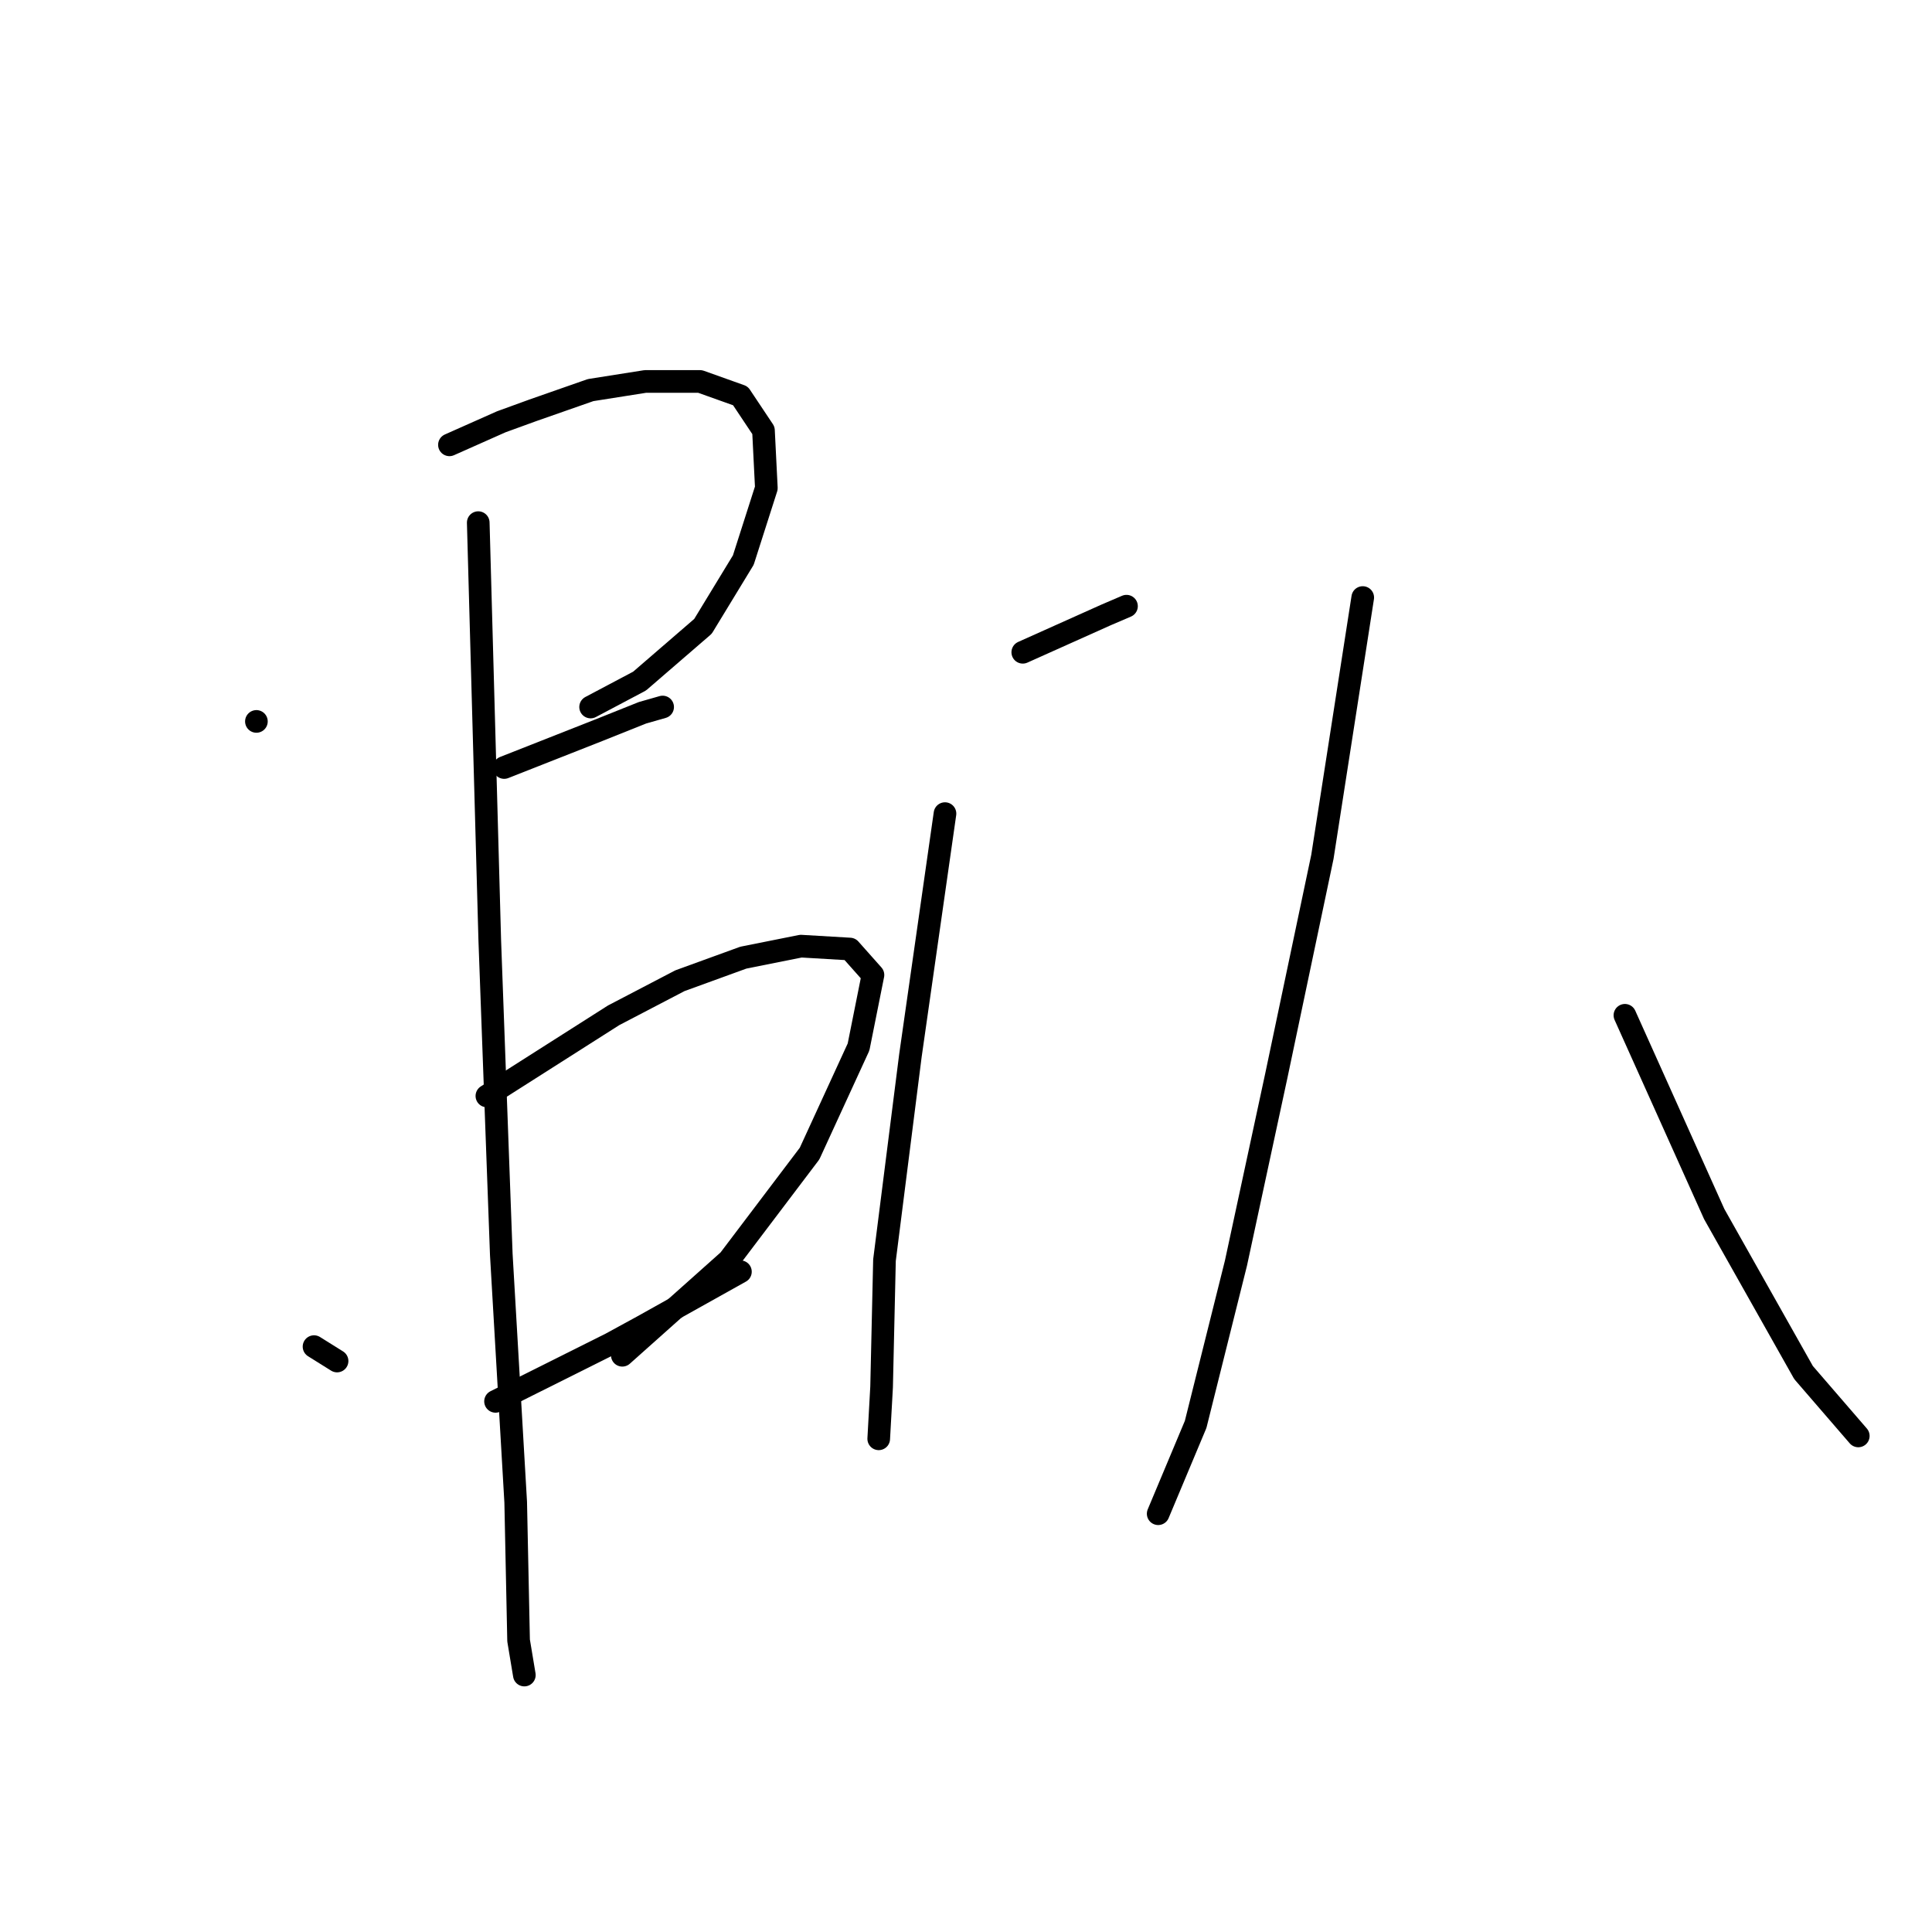 <?xml version="1.0" standalone="no"?>
    <svg width="256" height="256" xmlns="http://www.w3.org/2000/svg" version="1.1">
    <polyline stroke="black" stroke-width="3" stroke-linecap="round" fill="transparent" stroke-linejoin="round" points="33.975 95.592 33.975 95.592 " />
        <polyline stroke="black" stroke-width="3" stroke-linecap="round" fill="transparent" stroke-linejoin="round" points="59.553 58.943 66.424 55.889 70.624 54.362 78.259 51.69 85.512 50.545 92.766 50.545 98.11 52.453 101.164 57.034 101.546 64.67 98.492 74.214 93.147 82.994 84.749 90.247 78.259 93.683 78.259 93.683 " />
        <polyline stroke="black" stroke-width="3" stroke-linecap="round" fill="transparent" stroke-linejoin="round" points="66.806 101.7 79.404 96.737 85.13 94.447 87.803 93.683 87.803 93.683 " />
        <polyline stroke="black" stroke-width="3" stroke-linecap="round" fill="transparent" stroke-linejoin="round" points="41.61 178.434 44.664 180.343 44.664 180.343 " />
        <polyline stroke="black" stroke-width="3" stroke-linecap="round" fill="transparent" stroke-linejoin="round" points="64.515 145.221 81.313 134.531 90.093 129.95 98.492 126.896 106.127 125.369 112.617 125.751 115.671 129.187 113.762 138.731 107.272 152.856 96.583 166.981 82.458 179.579 82.458 179.579 " />
        <polyline stroke="black" stroke-width="3" stroke-linecap="round" fill="transparent" stroke-linejoin="round" points="65.661 185.687 80.931 178.052 85.13 175.761 98.11 168.508 98.11 168.508 " />
        <polyline stroke="black" stroke-width="3" stroke-linecap="round" fill="transparent" stroke-linejoin="round" points="63.37 69.251 64.897 124.606 66.424 166.217 68.333 199.049 68.715 217.373 69.478 221.954 69.478 221.954 " />
        <polyline stroke="black" stroke-width="3" stroke-linecap="round" fill="transparent" stroke-linejoin="round" points="135.523 86.43 146.594 81.467 149.266 80.322 149.266 80.322 " />
        <polyline stroke="black" stroke-width="3" stroke-linecap="round" fill="transparent" stroke-linejoin="round" points="125.215 107.808 120.634 139.876 117.198 166.981 116.816 183.778 116.435 190.65 116.435 190.65 " />
        <polyline stroke="black" stroke-width="3" stroke-linecap="round" fill="transparent" stroke-linejoin="round" points="148.121 133.386 " />
        <polyline stroke="black" stroke-width="3" stroke-linecap="round" fill="transparent" stroke-linejoin="round" points="197.367 78.031 " />
        <polyline stroke="black" stroke-width="3" stroke-linecap="round" fill="transparent" stroke-linejoin="round" points="180.57 79.176 175.225 113.535 169.117 142.548 163.773 167.363 158.428 188.741 153.465 200.576 153.465 200.576 " />
        <polyline stroke="black" stroke-width="3" stroke-linecap="round" fill="transparent" stroke-linejoin="round" points="215.31 134.531 227.145 160.873 238.979 181.87 246.233 190.268 246.233 190.268 " />
        </svg>